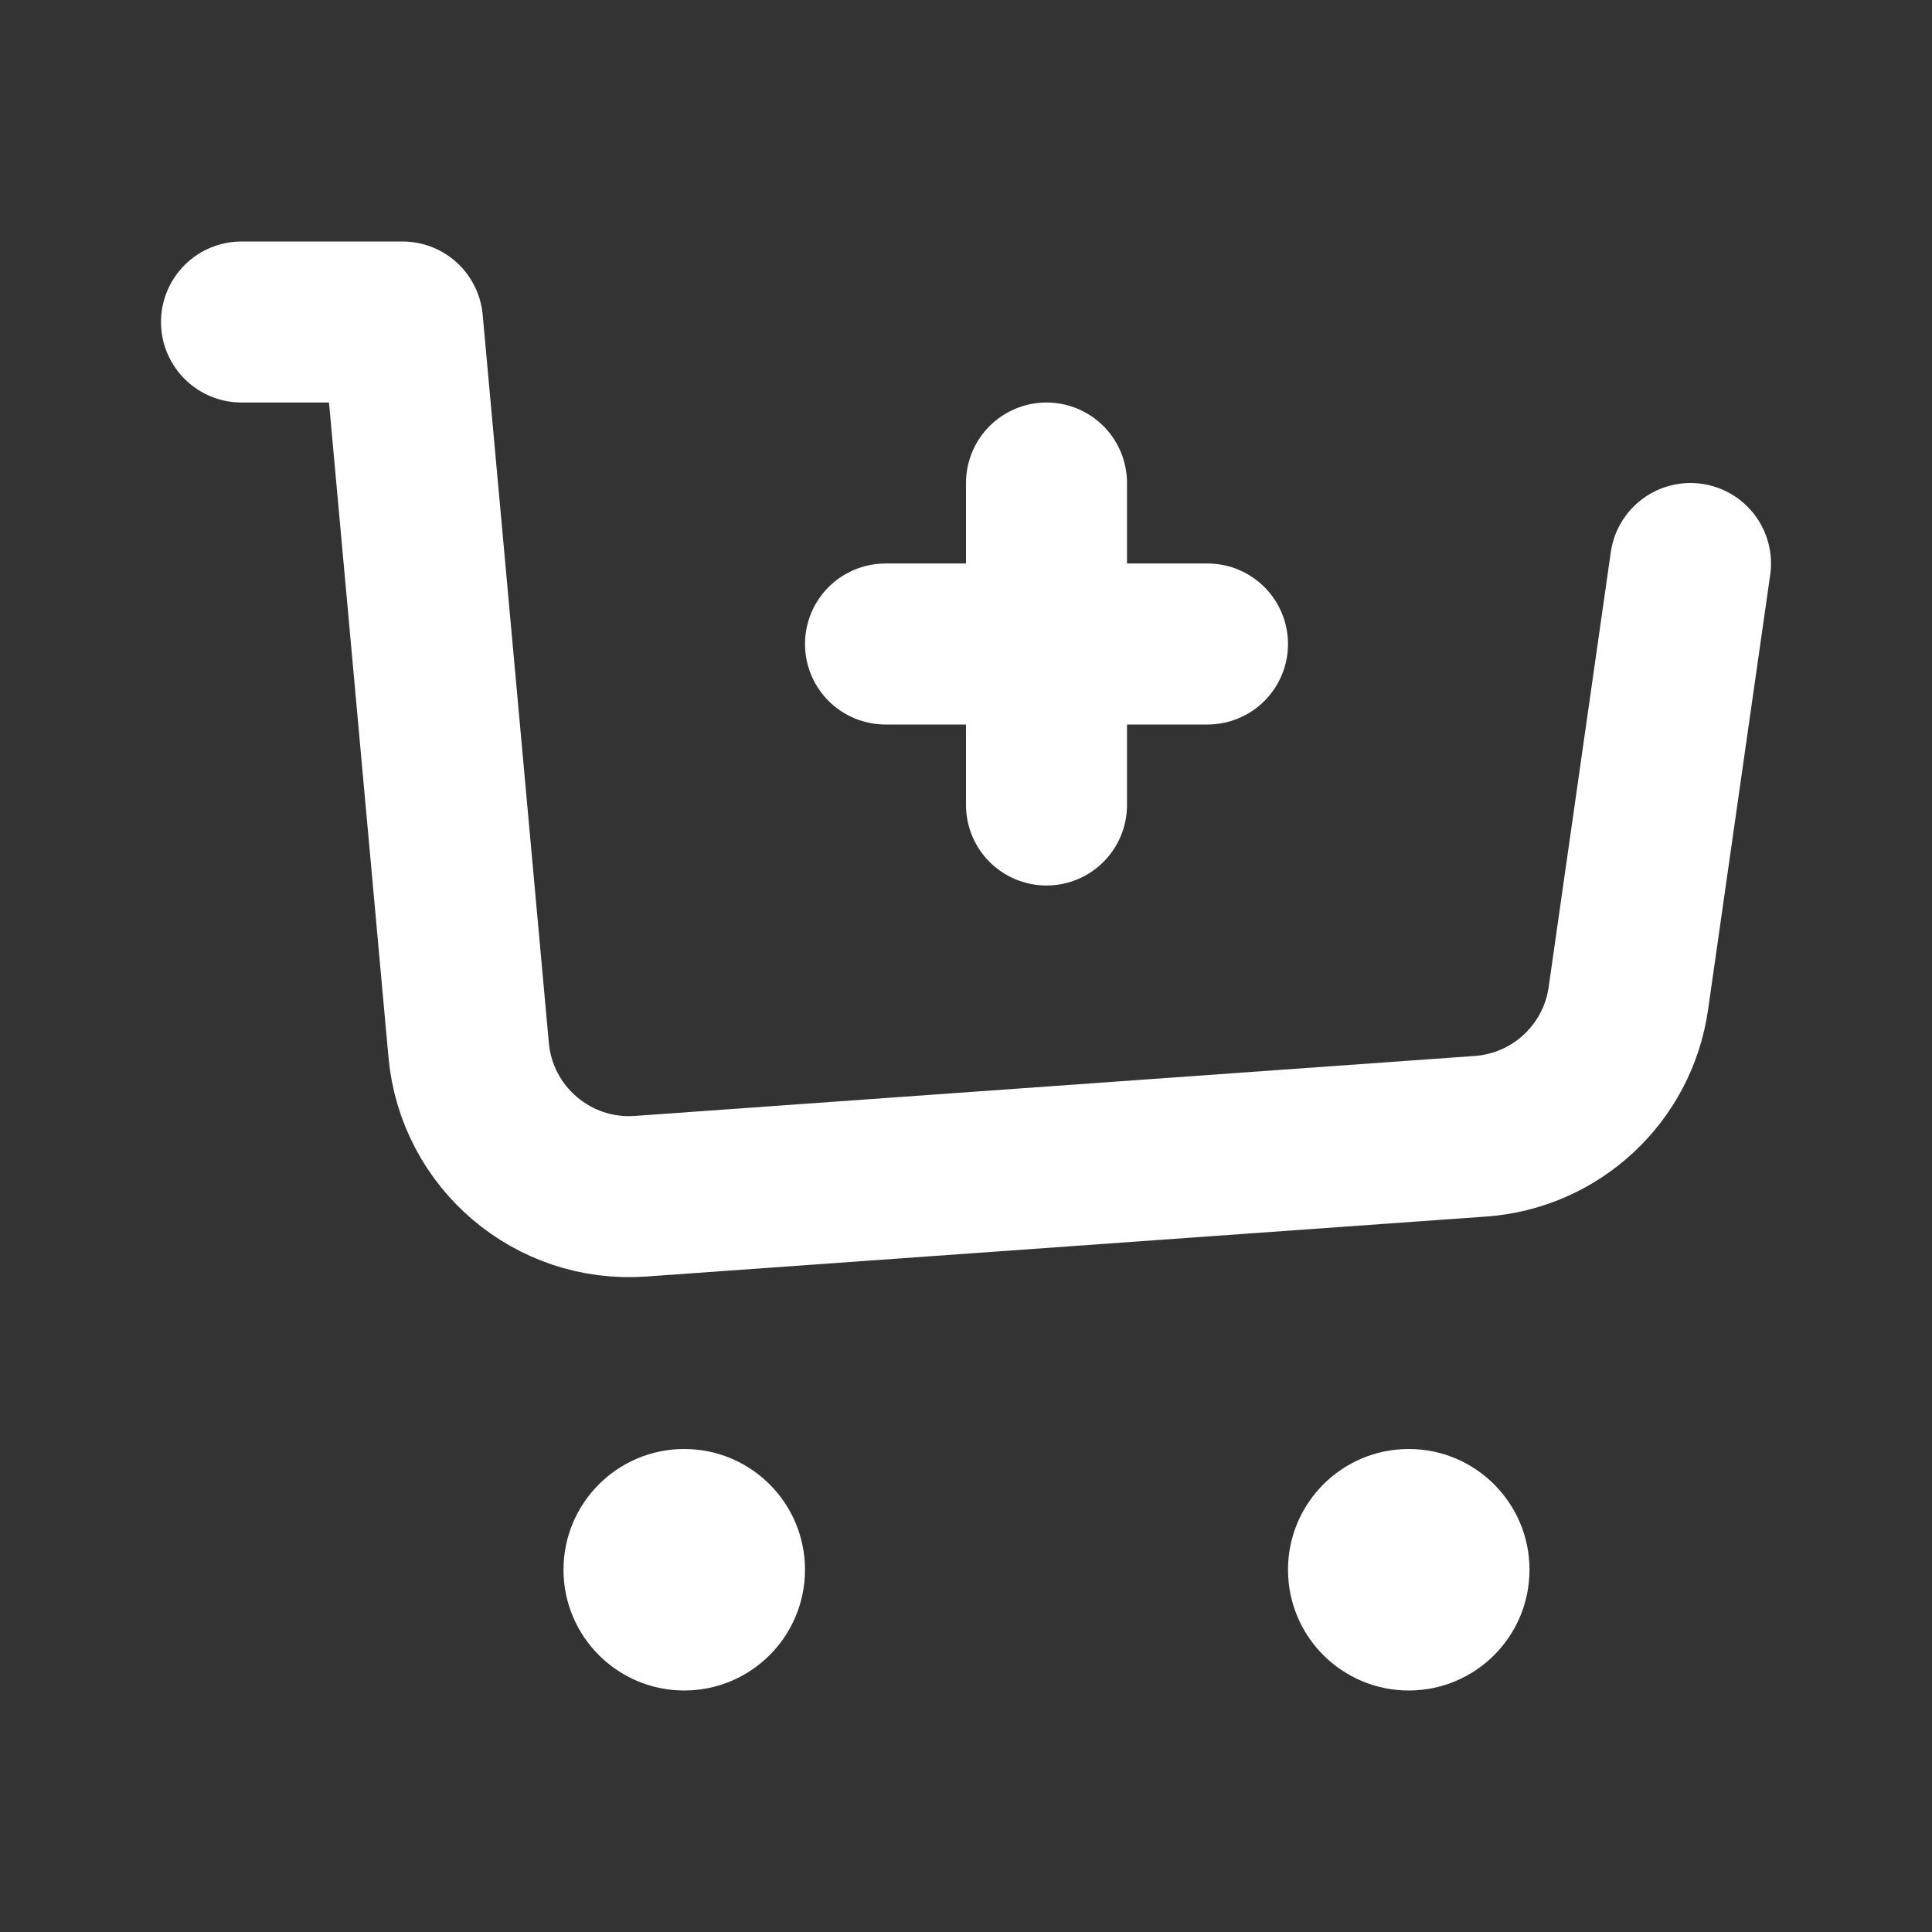 <svg width="24" height="24" viewBox="0 0 24 24" fill="none" xmlns="http://www.w3.org/2000/svg">
<rect x="0" y="0" width="24" height="24" fill="#333333" stroke="none"/>
<g clip-path="url(#clip0_1329_2779)">
<path d="M3 4L5 4L5.273 7L5.822 13.046C5.921 14.131 6.87 14.938 7.957 14.86L18.391 14.115C19.33 14.048 20.095 13.335 20.228 12.403L21 7" stroke="white" stroke-width="2" stroke-linecap="round" stroke-linejoin="round"/>
<path d="M13 6V10" stroke="white" stroke-width="2" stroke-linecap="round" stroke-linejoin="round"/>
<path d="M11 8L15 8" stroke="white" stroke-width="2" stroke-linecap="round" stroke-linejoin="round"/>
<circle cx="8.5" cy="19.5" r="1.5" fill="white"/>
<circle cx="17.5" cy="19.5" r="1.5" fill="white"/>
</g>
<defs>
<clipPath id="clip0_1329_2779">
<rect width="24" height="24" fill="white"/>
</clipPath>
</defs>
</svg>
